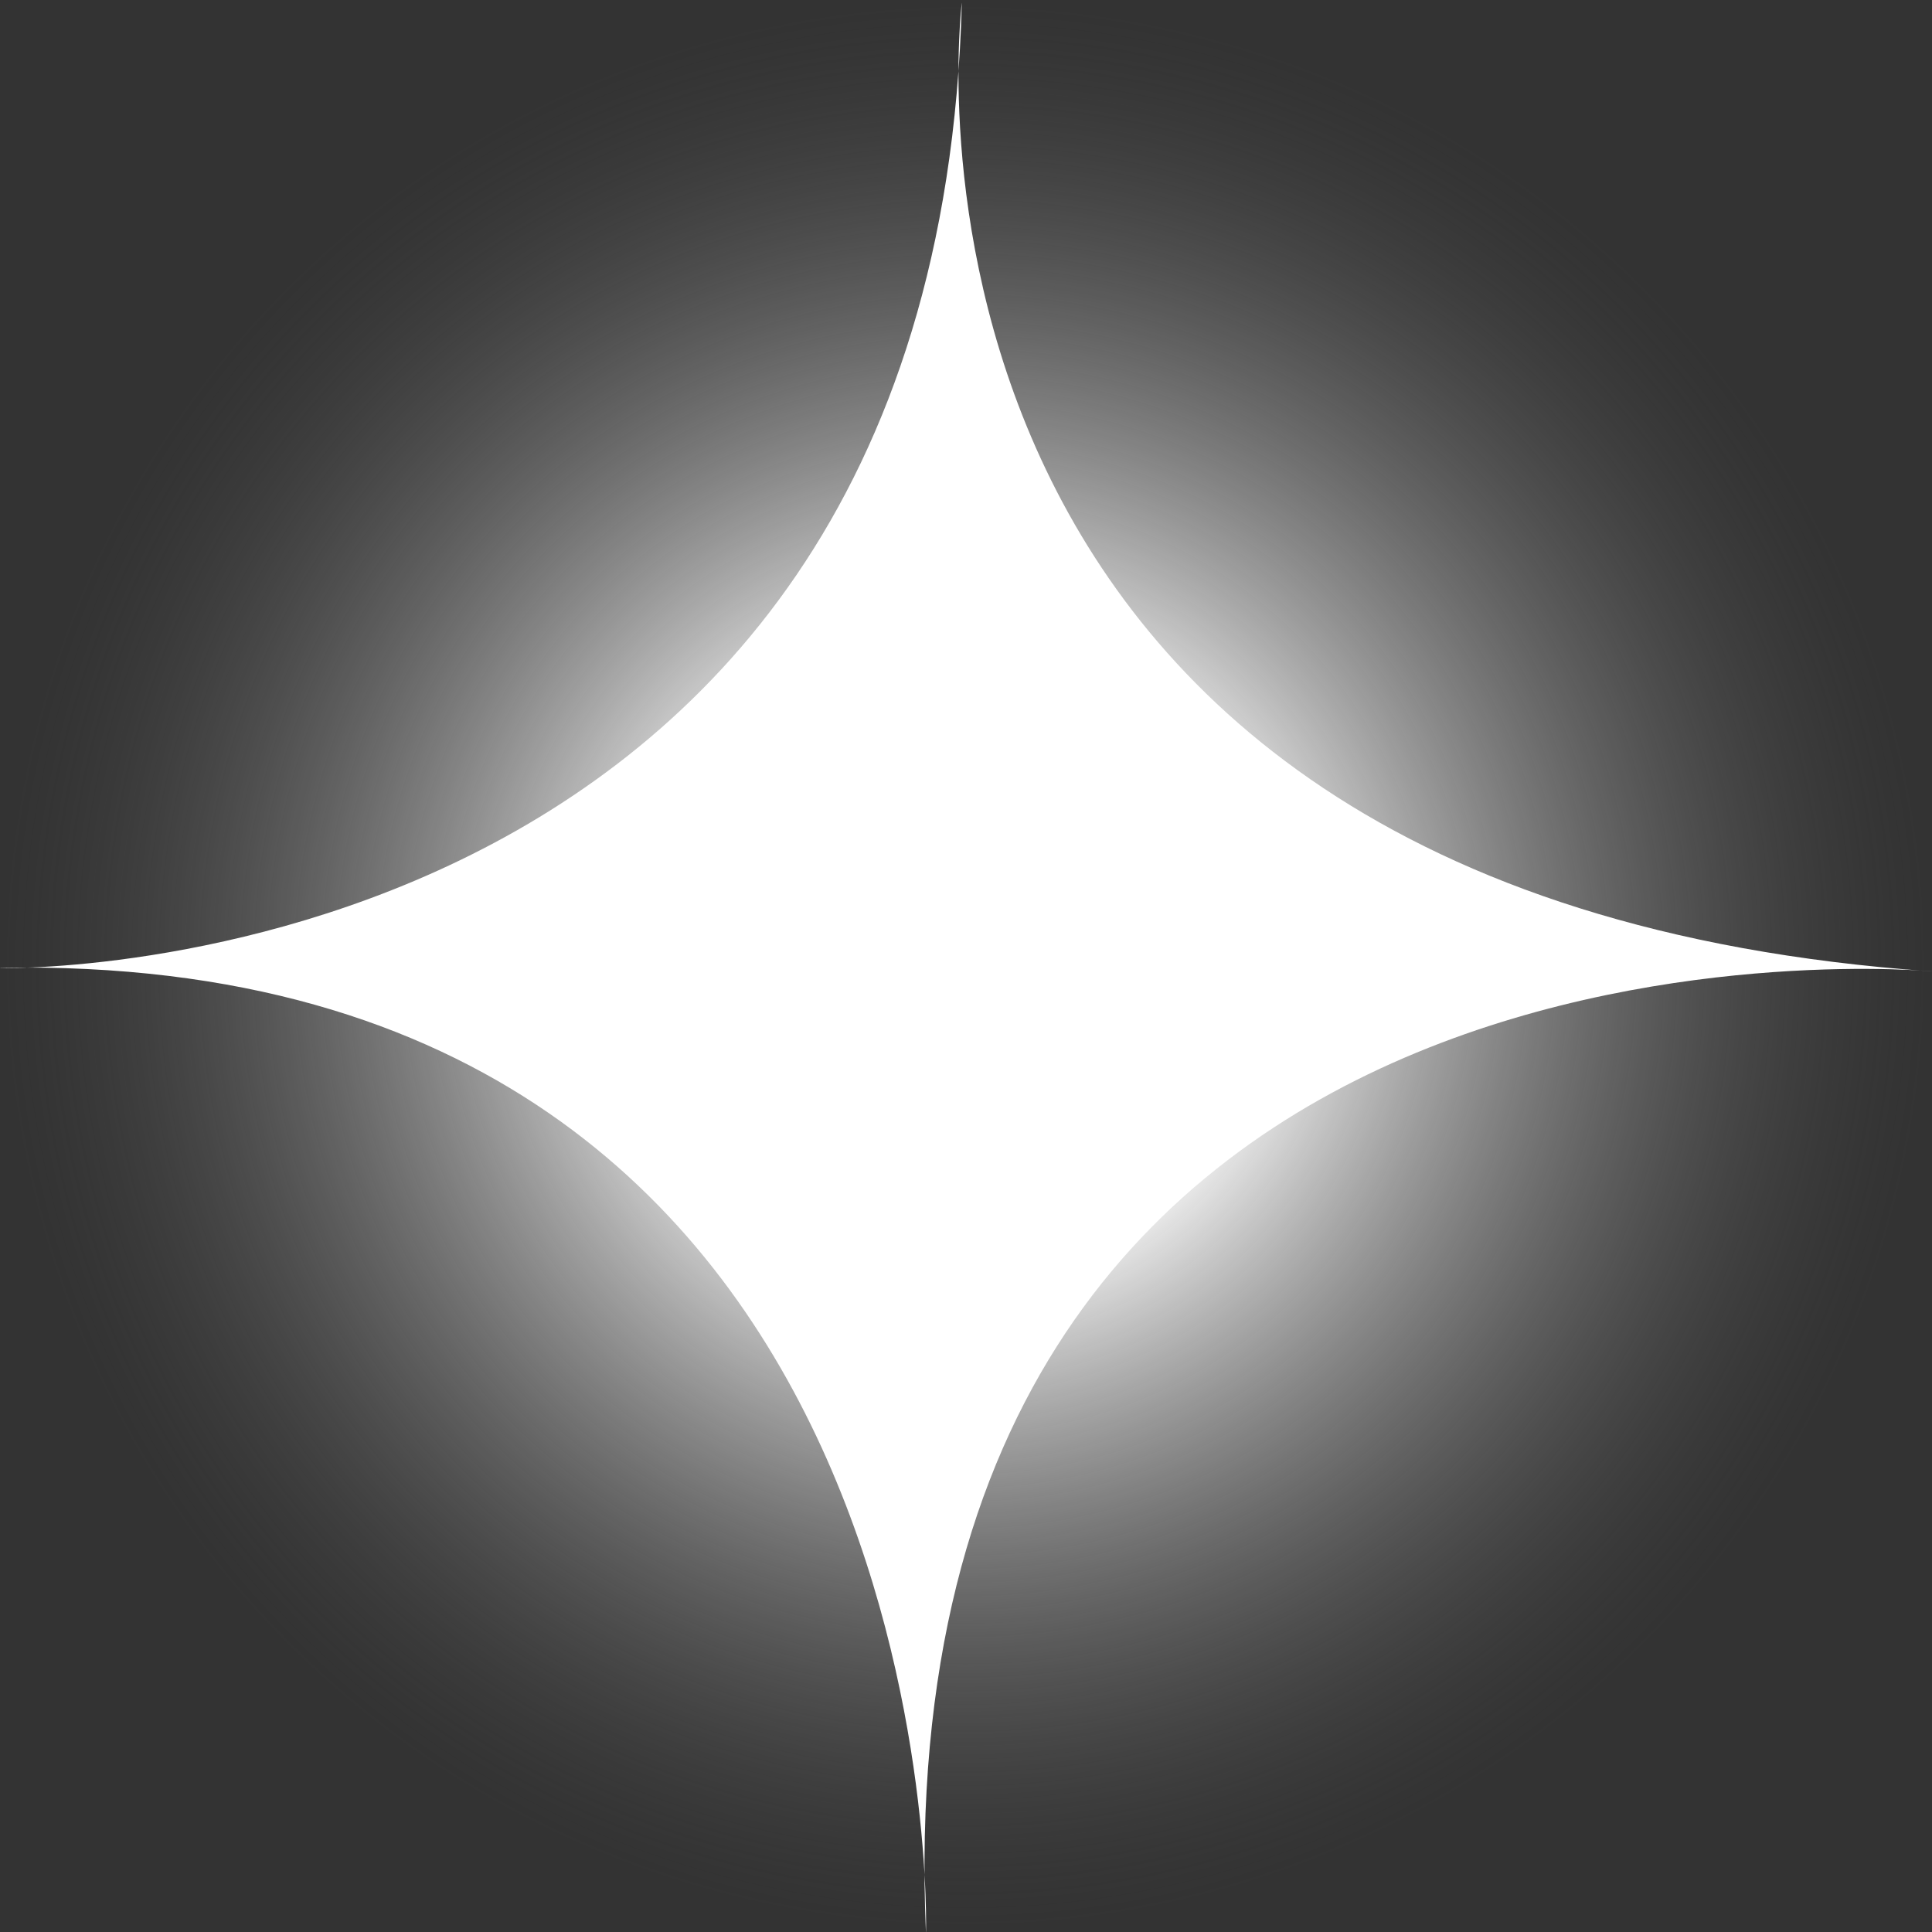 <?xml version="1.0" encoding="UTF-8" standalone="no"?>
<!-- Created with Inkscape (http://www.inkscape.org/) -->

<svg
   width="188.976"
   height="188.976"
   viewBox="0 0 50 50"
   version="1.1"
   id="svg5"
   inkscape:version="1.2.2 (732a01da63, 2022-12-09)"
   sodipodi:docname="star_glint.svg"
   xmlns:inkscape="http://www.inkscape.org/namespaces/inkscape"
   xmlns:sodipodi="http://sodipodi.sourceforge.net/DTD/sodipodi-0.dtd"
   xmlns:xlink="http://www.w3.org/1999/xlink"
   xmlns="http://www.w3.org/2000/svg"
   xmlns:svg="http://www.w3.org/2000/svg">
  <rect x="0" y="0" width="50" height="50" fill="#333333" stroke="none"/>
  <sodipodi:namedview
     id="namedview7"
     pagecolor="#505050"
     bordercolor="#ffffff"
     borderopacity="1"
     inkscape:showpageshadow="0"
     inkscape:pageopacity="0"
     inkscape:pagecheckerboard="1"
     inkscape:deskcolor="#505050"
     inkscape:document-units="mm"
     showgrid="false"
     inkscape:zoom="3.5705388"
     inkscape:cx="154.73855"
     inkscape:cy="136.11391"
     inkscape:window-width="3440"
     inkscape:window-height="1377"
     inkscape:window-x="1912"
     inkscape:window-y="-8"
     inkscape:window-maximized="1"
     inkscape:current-layer="layer1" />
  <defs
     id="defs2">
    <linearGradient
       inkscape:collect="always"
       id="linearGradient864">
      <stop
         style="stop-color:#ffffff;stop-opacity:1;"
         offset="0.282"
         id="stop860" />
      <stop
         style="stop-color:#4c4c4c;stop-opacity:0;"
         offset="1"
         id="stop862" />
    </linearGradient>
    <radialGradient
       inkscape:collect="always"
       xlink:href="#linearGradient864"
       id="radialGradient866"
       cx="2.643"
       cy="2.64"
       fx="2.643"
       fy="2.64"
       r="2.643"
       gradientTransform="matrix(9.448,0,0,9.449,0.015,0.044)"
       gradientUnits="userSpaceOnUse" />
  </defs>
  <g
     inkscape:label="Layer 1"
     inkscape:groupmode="layer"
     id="layer1">
    <path
       style="fill:url(#radialGradient866);fill-opacity:1;stroke:none;stroke-width:5.364;stroke-linejoin:round;stroke-dasharray:none;paint-order:fill markers stroke"
       id="path234"
       sodipodi:type="arc"
       sodipodi:cx="24.984024"
       sodipodi:cy="24.984722"
       sodipodi:rx="24.969336"
       sodipodi:ry="24.971622"
       sodipodi:start="1.5794339"
       sodipodi:end="1.4941724"
       sodipodi:arc-type="arc"
       d="M 24.768,49.955 A 24.969,24.972 0 0 1 0.017,25.301 24.969,24.972 0 0 1 24.135,0.028 24.969,24.972 0 0 1 49.915,23.604 24.969,24.972 0 0 1 26.895,49.883"
       sodipodi:open="true" />
    <path
       style="fill:#ffffff;fill-opacity:1;stroke:none;stroke-width:5.364;stroke-linejoin:round;stroke-dasharray:none;paint-order:fill markers stroke"
       d="m 24.891,0.075 c 0,0 -2.908,23.116 25.109,25.065 0.309,0.021 -27.223,-2.7 -26.037,24.878 0.011,0.257 0.771,-25.418 -23.948,-24.972 -0.747,0.013 24.196,0.872 24.877,-24.972 z"
       id="path922"
       sodipodi:nodetypes="csssc" />
  </g>
</svg>
